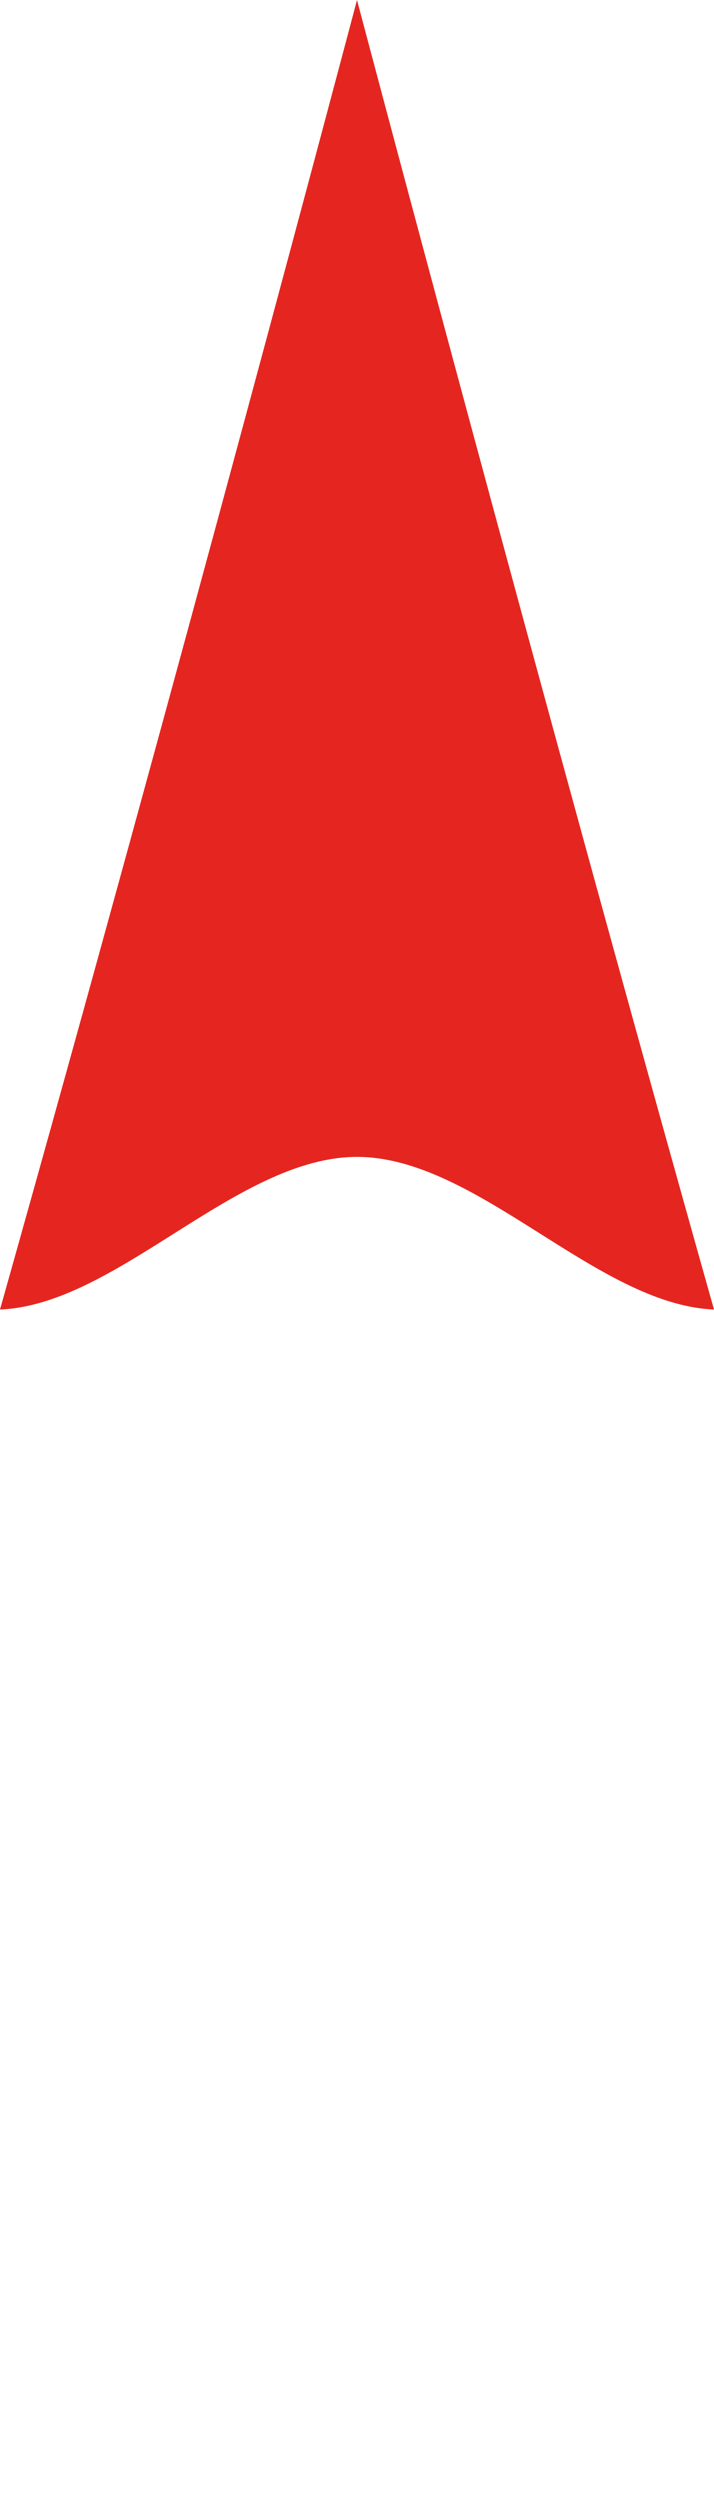 <svg width="6" height="21" viewBox="0 0 6 21" fill="none" xmlns="http://www.w3.org/2000/svg">
<path d="M0 11C0.987 10.96 1.988 9.718 3 9.718C4.012 9.718 5.013 10.96 6 11C4.526 5.769 3 0 3 0C3 0 1.474 5.769 0 11Z" fill="#E52620"/>
</svg>
